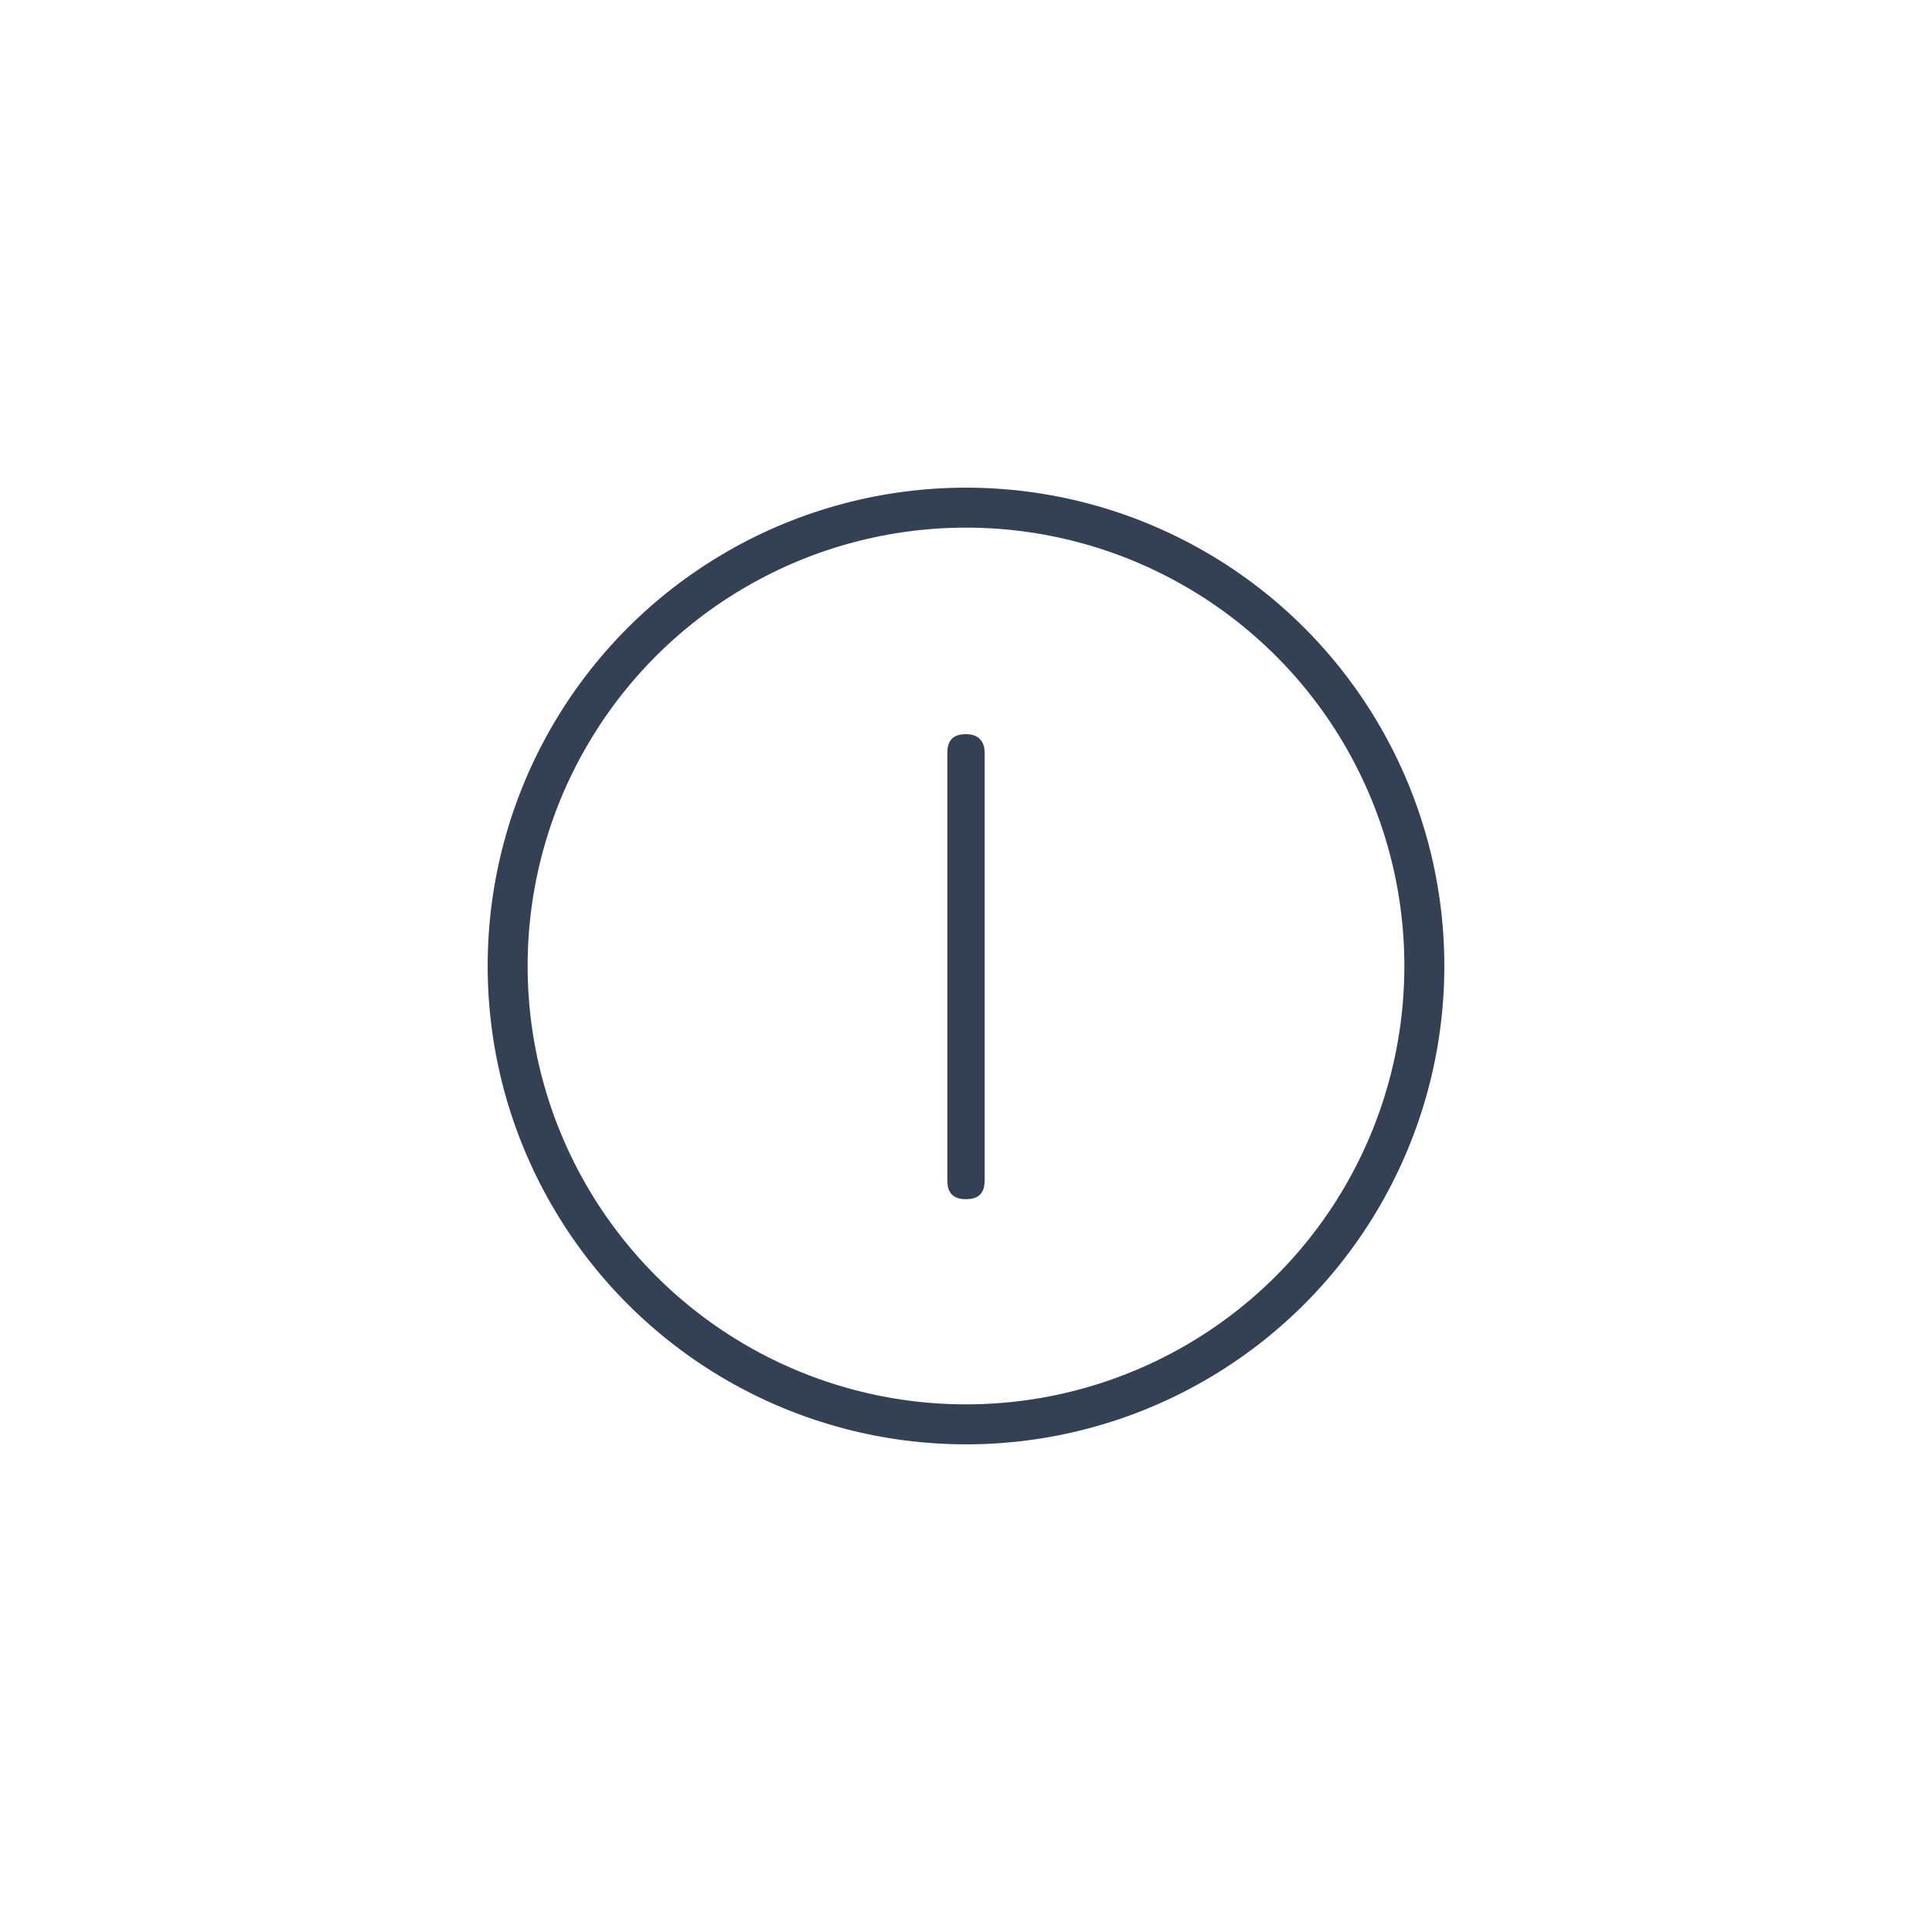 <?xml version="1.0" encoding="UTF-8"?>
<svg xmlns="http://www.w3.org/2000/svg" version="1.1" viewBox="0 0 145 145">
  <defs>
    <style>
      .cls-1 {
        fill: #344154;
      }

      .cls-2 {
        isolation: isolate;
      }

      .cls-3 {
        fill: none;
        stroke: #344154;
        stroke-linecap: round;
        stroke-linejoin: round;
        stroke-width: 3px;
      }
    </style>
  </defs>
  <!-- Generator: Adobe Illustrator 28.7.2, SVG Export Plug-In . SVG Version: 1.2.0 Build 154)  -->
  <g>
    <g id="_圖層_1" data-name="圖層_1">
      <g id="_圖層_2">
        <circle class="cls-3" cx="72.5" cy="72.5" r="34.4"/>
        <g class="cls-2">
          <g class="cls-2">
            <path class="cls-1" d="M72.5,90c-1,0-1.4-.5-1.4-1.4v-32.1c0-1,.5-1.4,1.4-1.4s1.4.5,1.4,1.4v32.1c0,1-.5,1.4-1.4,1.4Z"/>
          </g>
        </g>
      </g>
    </g>
  </g>
</svg>